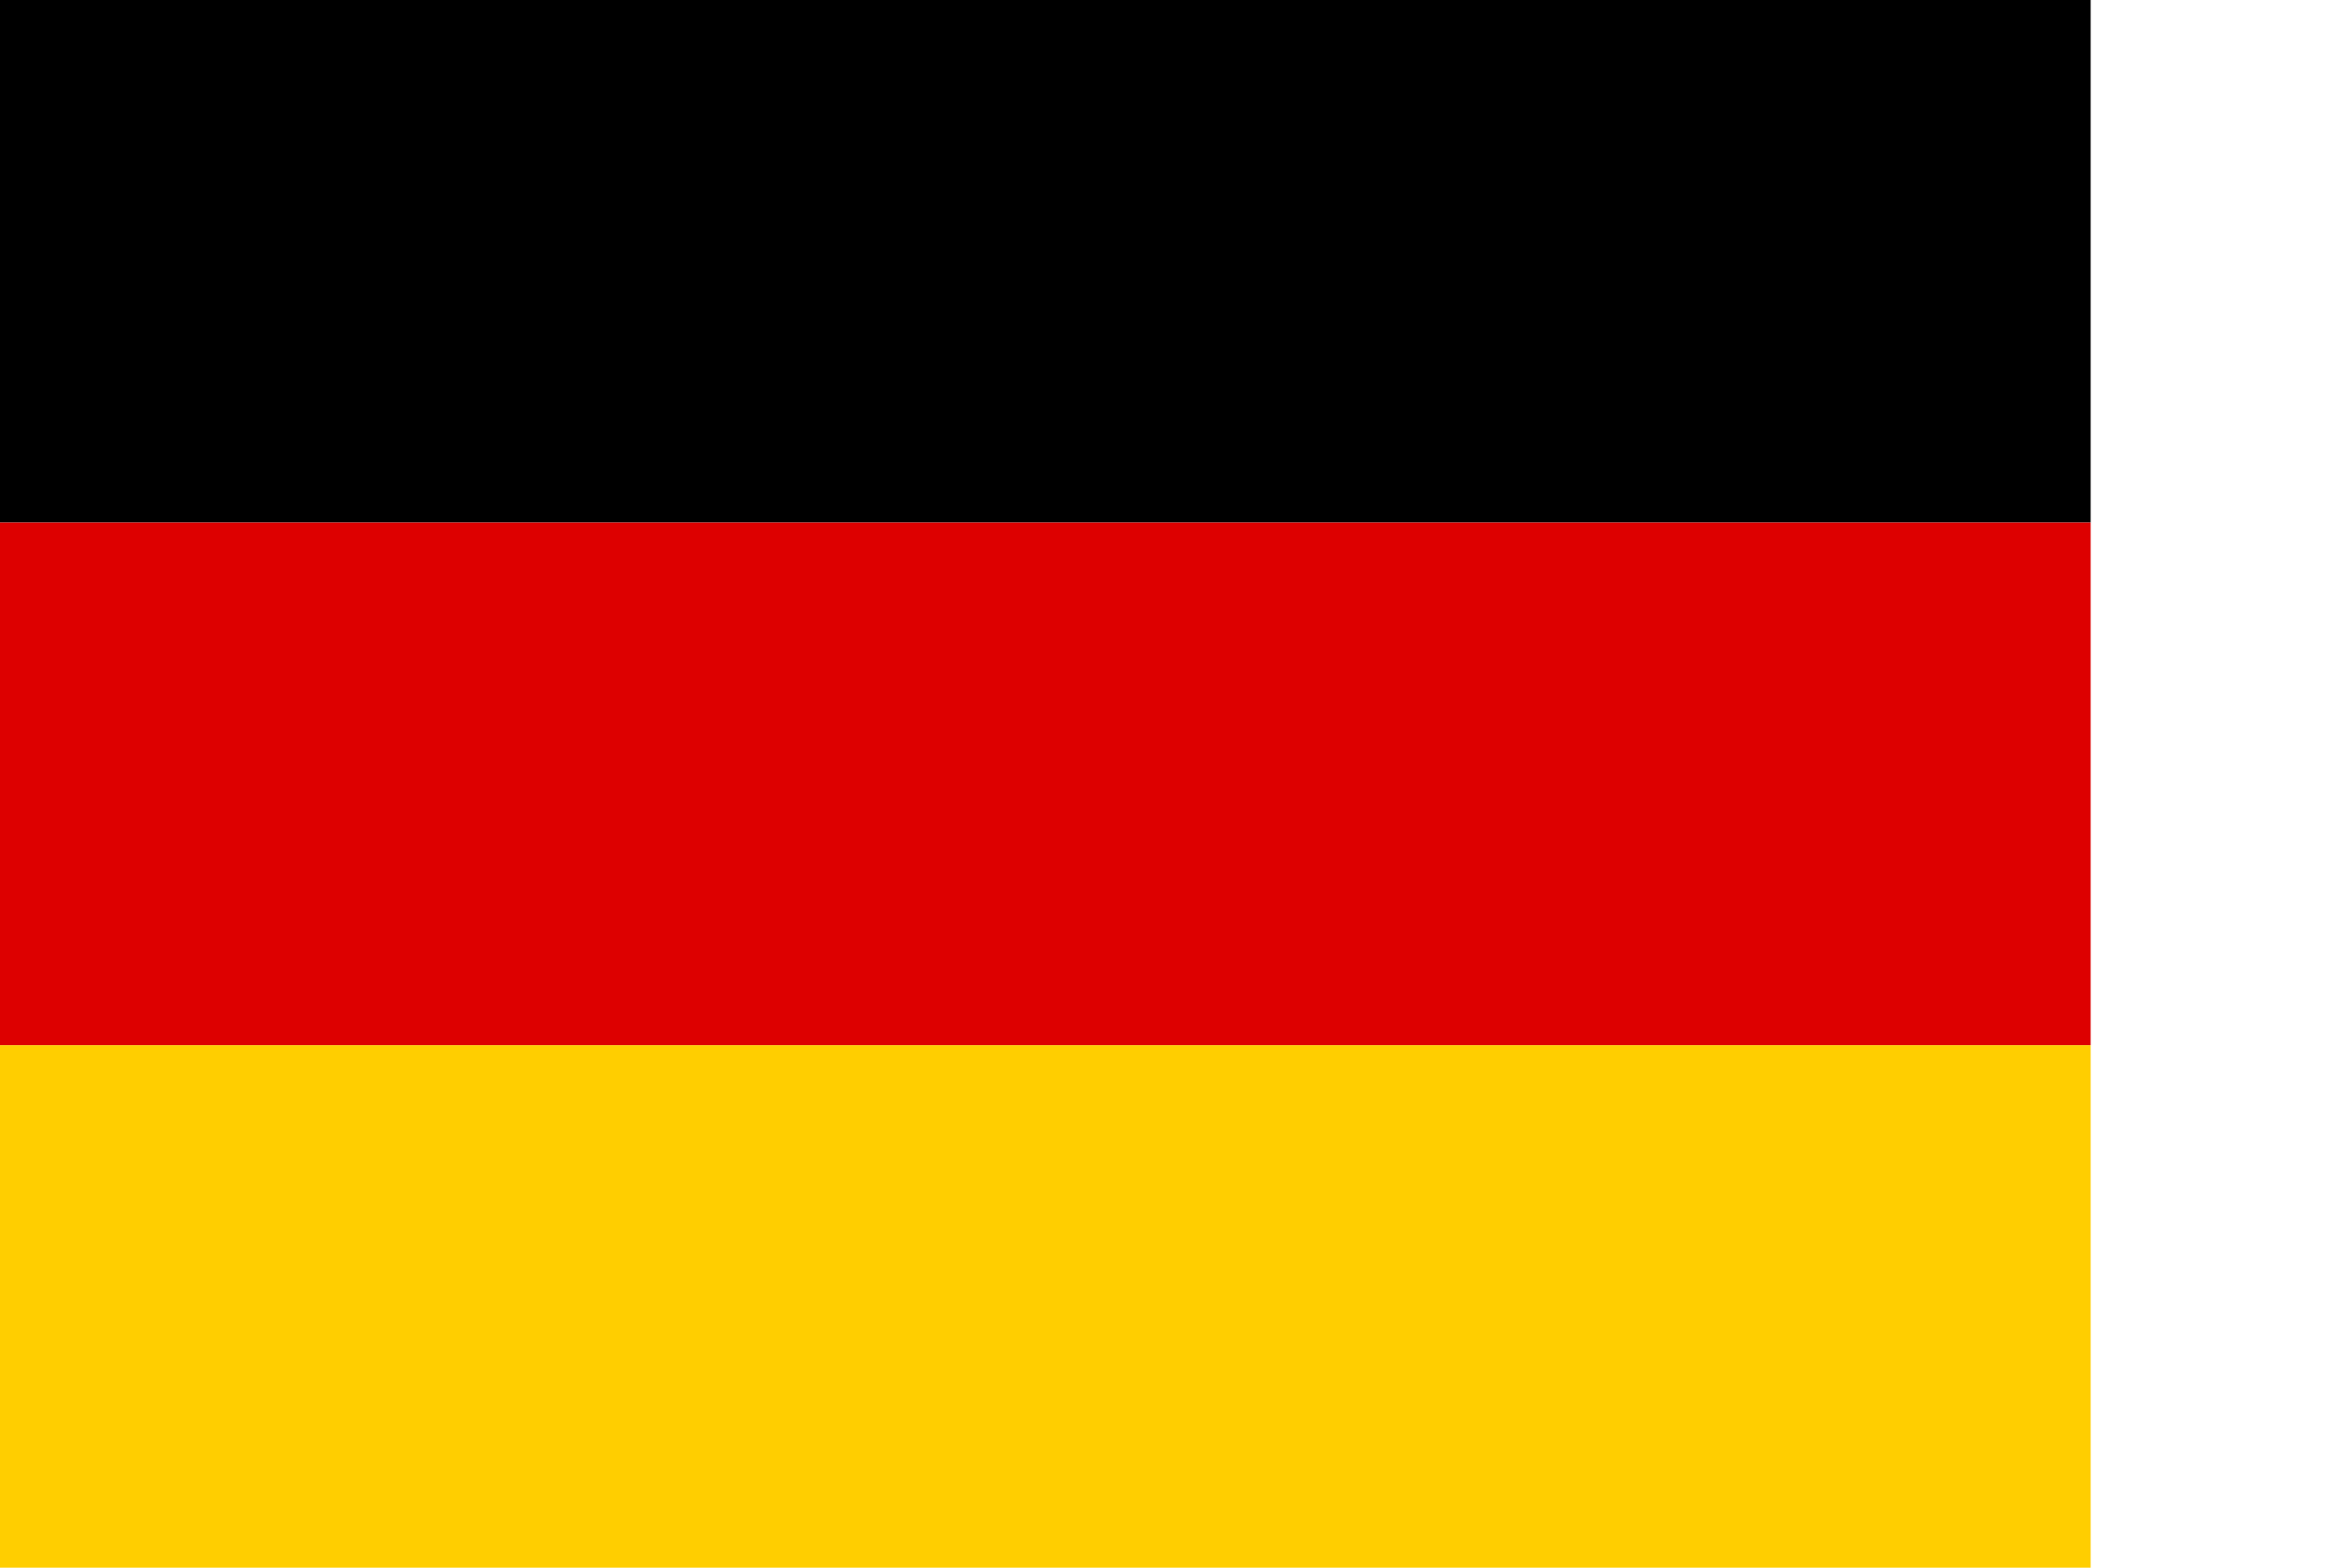 <svg xmlns="http://www.w3.org/2000/svg" height="24" width="36" viewBox="0 0 720 480">
  <path fill="#ffce00" d="M0 320h640v160.002H0z"/>
  <path d="M0 0h640v160H0z"/>
  <path fill="#d00" d="M0 160h640v160H0z"/>
</svg>